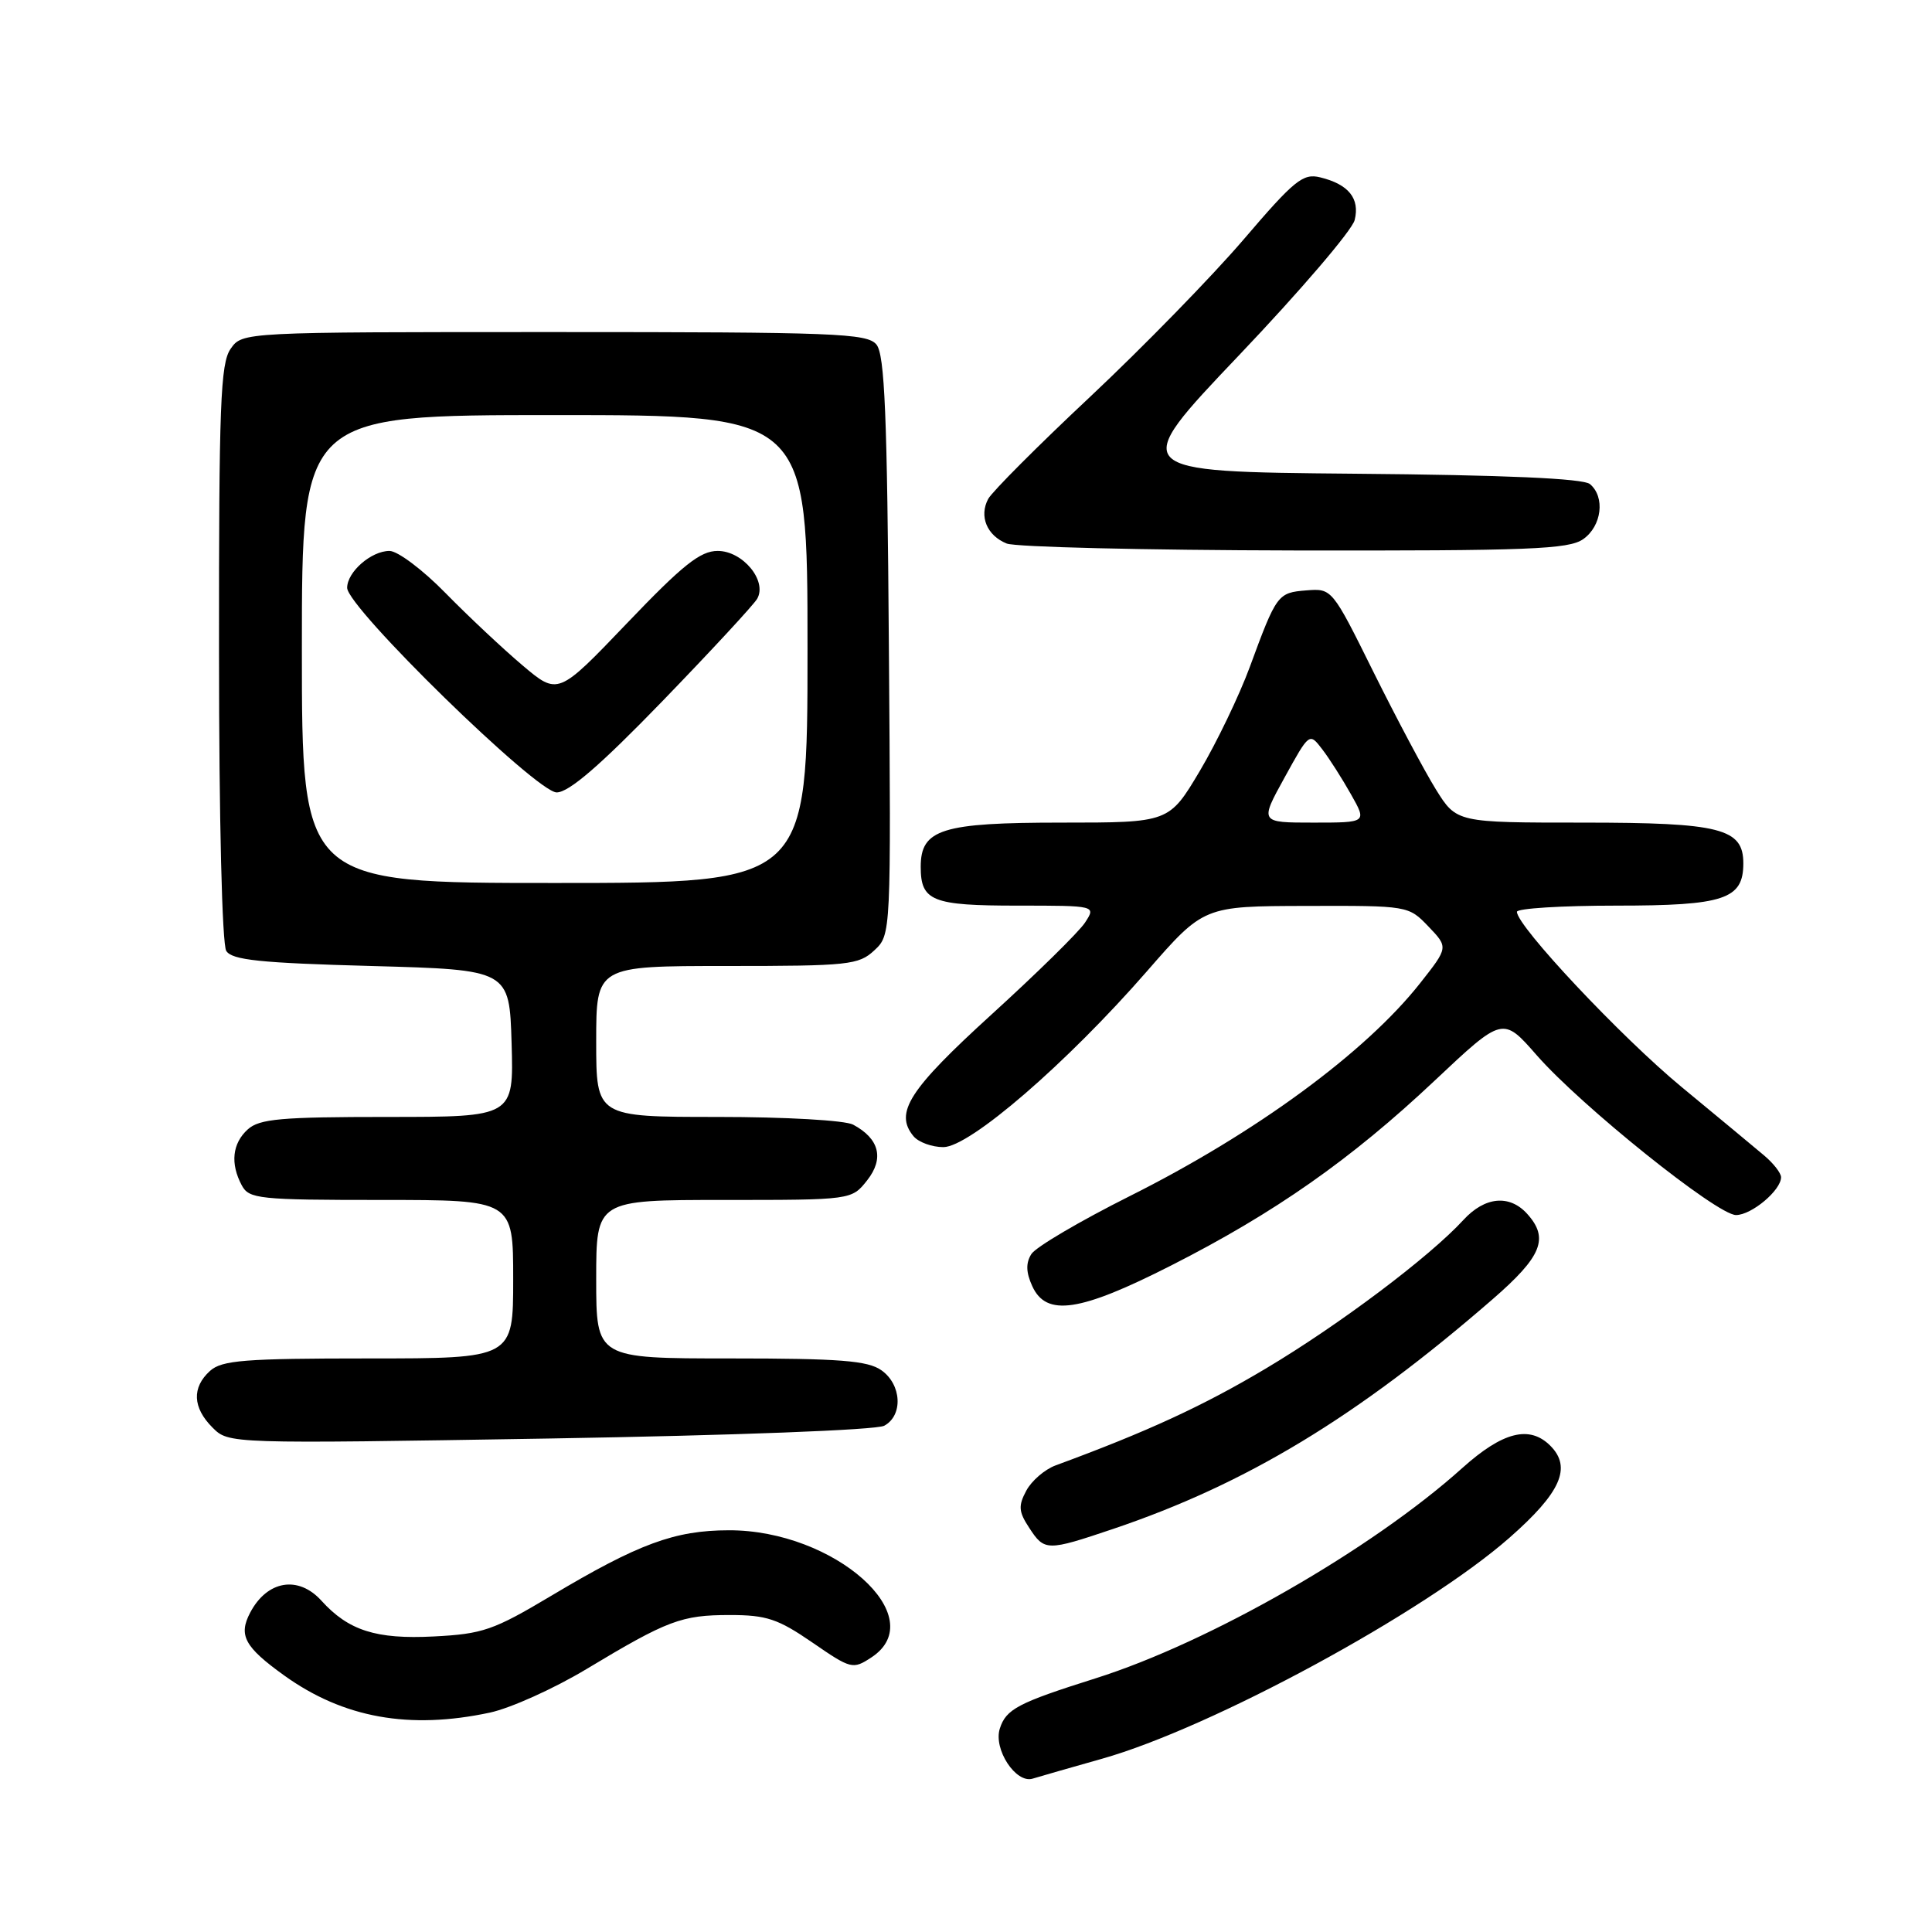 <?xml version="1.0" encoding="UTF-8" standalone="no"?>
<!DOCTYPE svg PUBLIC "-//W3C//DTD SVG 1.1//EN" "http://www.w3.org/Graphics/SVG/1.1/DTD/svg11.dtd" >
<svg xmlns="http://www.w3.org/2000/svg" xmlns:xlink="http://www.w3.org/1999/xlink" version="1.1" viewBox="0 0 256 256">
 <g >
 <path fill="currentColor"
d=" M 146.00 233.05 C 160.53 228.95 188.72 213.67 200.00 203.77 C 206.81 197.79 208.30 194.45 205.43 191.57 C 202.67 188.81 199.12 189.71 193.75 194.53 C 181.78 205.29 160.28 217.62 145.16 222.39 C 134.87 225.64 133.31 226.46 132.48 229.05 C 131.61 231.79 134.61 236.36 136.83 235.68 C 137.75 235.40 141.88 234.21 146.00 233.05 Z  M 64.91 226.93 C 67.66 226.34 73.42 223.74 77.71 221.16 C 88.47 214.69 90.29 214.00 96.72 214.00 C 101.56 214.00 103.09 214.51 107.64 217.64 C 112.77 221.17 113.00 221.23 115.46 219.62 C 123.55 214.31 110.57 202.73 96.57 202.77 C 89.39 202.78 84.61 204.55 73.06 211.44 C 65.38 216.02 63.97 216.51 57.46 216.84 C 49.83 217.23 46.18 216.06 42.59 212.10 C 39.53 208.72 35.40 209.41 33.15 213.68 C 31.57 216.69 32.40 218.23 37.66 222.01 C 45.50 227.64 54.24 229.21 64.91 226.93 Z  M 147.50 202.59 C 165.15 196.63 179.78 187.78 197.75 172.18 C 204.32 166.48 205.29 164.08 202.35 160.83 C 200.01 158.25 196.75 158.56 193.92 161.64 C 189.42 166.54 177.52 175.50 167.74 181.33 C 159.42 186.29 152.01 189.71 139.88 194.17 C 138.44 194.70 136.69 196.21 135.99 197.52 C 134.91 199.53 134.97 200.31 136.38 202.45 C 138.40 205.55 138.72 205.55 147.50 202.59 Z  M 117.16 188.92 C 119.69 187.56 119.48 183.45 116.78 181.56 C 114.97 180.29 111.25 180.00 96.78 180.00 C 79.00 180.00 79.00 180.00 79.00 169.50 C 79.00 159.00 79.00 159.00 95.93 159.00 C 112.85 159.00 112.85 159.00 114.91 156.39 C 117.18 153.50 116.52 150.88 113.04 149.02 C 111.97 148.45 104.10 148.00 95.07 148.00 C 79.00 148.00 79.00 148.00 79.00 138.00 C 79.00 128.00 79.00 128.00 96.31 128.00 C 112.44 128.00 113.78 127.86 115.85 125.93 C 118.07 123.86 118.07 123.86 117.78 85.58 C 117.56 54.93 117.23 46.98 116.13 45.65 C 114.89 44.16 110.64 44.00 73.43 44.00 C 32.11 44.00 32.11 44.00 30.56 46.22 C 29.21 48.14 29.00 53.66 29.02 86.47 C 29.02 108.63 29.43 125.13 29.98 126.00 C 30.74 127.21 34.43 127.60 49.21 128.00 C 67.50 128.50 67.50 128.50 67.79 138.25 C 68.07 148.00 68.07 148.00 51.36 148.00 C 37.22 148.00 34.38 148.25 32.83 149.65 C 30.78 151.51 30.49 154.18 32.04 157.07 C 33.00 158.86 34.29 159.00 50.54 159.00 C 68.00 159.00 68.00 159.00 68.00 169.50 C 68.00 180.00 68.00 180.00 48.83 180.00 C 32.39 180.00 29.40 180.24 27.83 181.65 C 25.40 183.85 25.52 186.52 28.16 189.16 C 30.31 191.31 30.31 191.31 72.81 190.61 C 97.35 190.20 116.10 189.48 117.16 188.92 Z  M 155.17 167.69 C 168.93 160.70 179.01 153.63 190.08 143.21 C 199.13 134.69 199.13 134.69 203.62 139.82 C 209.51 146.55 227.53 161.00 230.03 161.00 C 232.09 161.00 236.00 157.72 236.00 155.99 C 236.00 155.44 234.99 154.14 233.75 153.10 C 232.51 152.05 227.60 147.98 222.83 144.04 C 214.82 137.43 201.00 122.72 201.00 120.82 C 201.00 120.37 206.93 120.00 214.17 120.00 C 228.46 120.00 231.00 119.16 231.00 114.40 C 231.00 109.77 227.99 109.00 209.78 109.00 C 193.00 109.00 193.00 109.00 190.25 104.58 C 188.74 102.14 185.03 95.16 182.00 89.06 C 176.51 77.98 176.49 77.96 173.10 78.23 C 169.30 78.53 169.15 78.74 165.60 88.39 C 164.20 92.18 161.23 98.36 158.99 102.14 C 154.91 109.00 154.91 109.00 140.68 109.00 C 124.77 109.00 122.00 109.87 122.00 114.86 C 122.00 119.40 123.51 120.00 134.82 120.00 C 145.24 120.00 145.24 120.00 143.77 122.25 C 142.96 123.49 137.39 128.96 131.40 134.41 C 120.44 144.39 118.47 147.45 121.05 150.56 C 121.71 151.35 123.49 152.00 125.00 152.00 C 128.49 152.00 141.36 140.88 152.00 128.67 C 159.50 120.07 159.50 120.07 173.06 120.04 C 186.59 120.00 186.63 120.01 189.27 122.76 C 191.92 125.53 191.92 125.53 188.17 130.28 C 180.93 139.46 166.36 150.15 149.68 158.50 C 143.10 161.80 137.23 165.25 136.66 166.17 C 135.91 167.36 135.95 168.60 136.78 170.42 C 138.64 174.50 143.07 173.84 155.17 167.69 Z  M 209.78 71.44 C 212.25 69.71 212.72 65.84 210.67 64.14 C 209.77 63.40 199.45 62.94 179.42 62.77 C 149.50 62.50 149.50 62.50 164.19 47.06 C 172.27 38.57 179.16 30.52 179.50 29.16 C 180.21 26.30 178.70 24.42 174.93 23.50 C 172.65 22.94 171.51 23.86 164.77 31.75 C 160.59 36.63 151.48 45.97 144.53 52.50 C 137.57 59.02 131.46 65.15 130.94 66.11 C 129.71 68.41 130.77 70.96 133.39 72.02 C 134.55 72.49 151.71 72.90 171.53 72.94 C 202.59 72.99 207.86 72.79 209.78 71.44 Z  M 40.00 86.00 C 40.00 55.00 40.00 55.00 73.50 55.00 C 107.00 55.00 107.00 55.00 107.00 86.00 C 107.00 117.00 107.00 117.00 73.50 117.00 C 40.00 117.00 40.00 117.00 40.00 86.00 Z  M 87.78 92.90 C 94.22 86.24 99.87 80.14 100.33 79.34 C 101.69 76.96 98.42 73.00 95.10 73.00 C 92.79 73.00 90.48 74.84 83.09 82.57 C 73.94 92.14 73.94 92.14 69.22 88.15 C 66.62 85.95 62.04 81.65 59.03 78.58 C 56.03 75.51 52.69 73.00 51.61 73.00 C 49.19 73.00 46.00 75.78 46.00 77.89 C 46.00 80.50 71.09 105.00 73.76 105.00 C 75.38 105.00 79.51 101.44 87.78 92.90 Z  M 170.21 103.03 C 173.50 97.06 173.50 97.06 175.20 99.28 C 176.14 100.50 177.85 103.19 179.01 105.25 C 181.13 109.00 181.13 109.00 174.02 109.00 C 166.92 109.00 166.92 109.00 170.21 103.03 Z "/>
</g>
</svg>